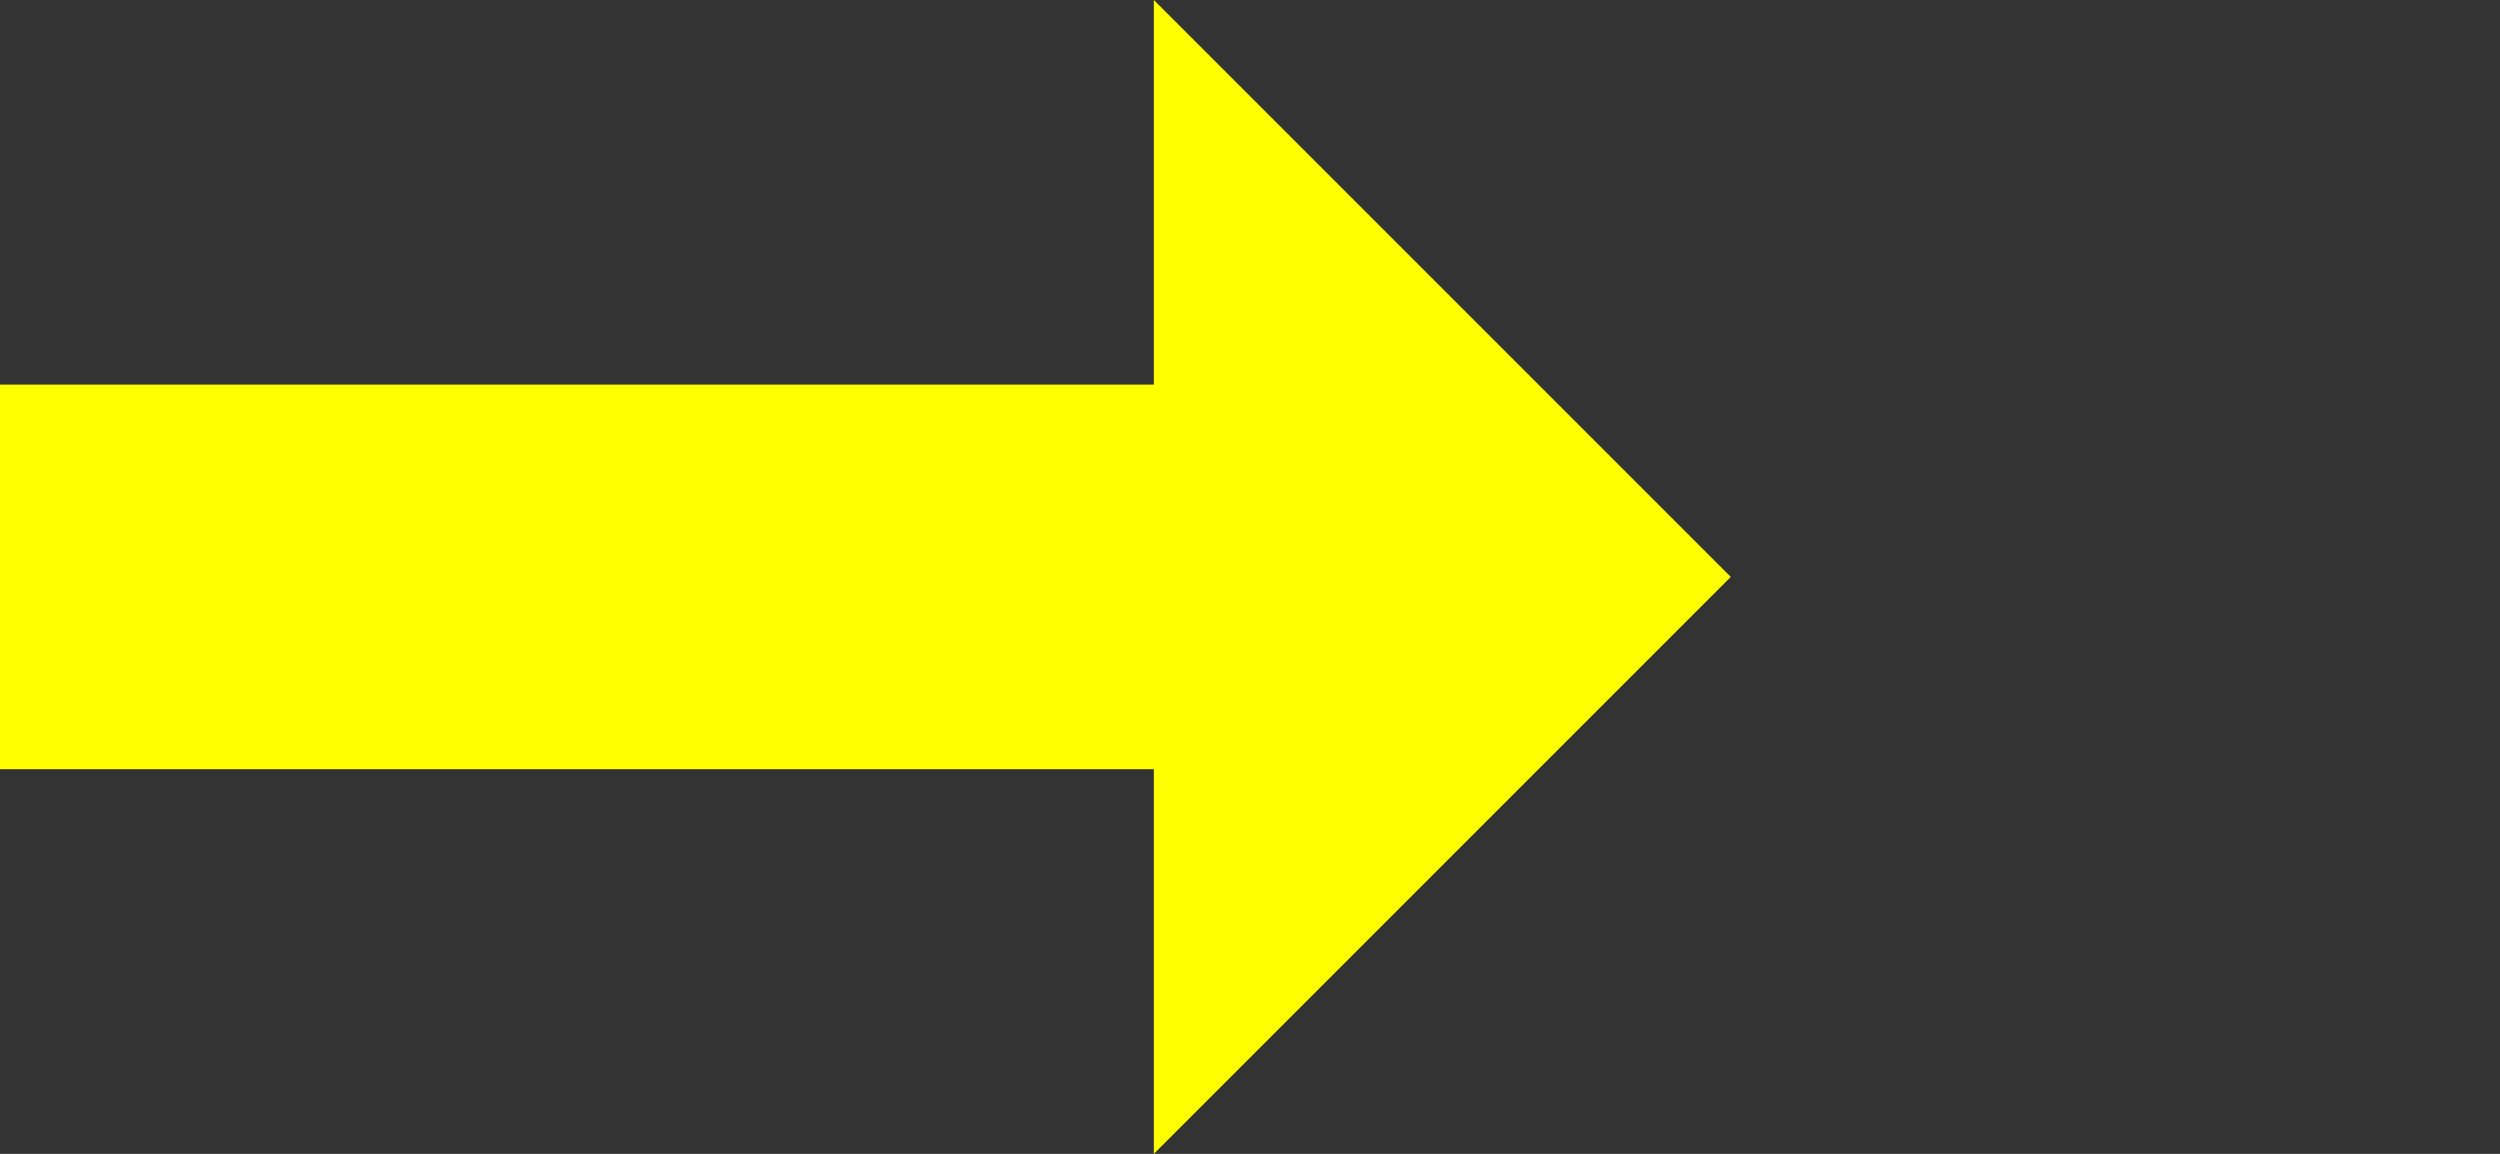 <?xml version="1.0" encoding="UTF-8" standalone="no"?>
<svg xmlns:ffdec="https://www.free-decompiler.com/flash" xmlns:xlink="http://www.w3.org/1999/xlink" ffdec:objectType="morphshape" height="30.0px" width="65.0px" xmlns="http://www.w3.org/2000/svg">
  <rect width="100%" height="100%" fill="#333333" stroke="none"/>
  <g transform="matrix(1.0, 0.0, 0.0, 1.0, 65.0, 15.0)">
    <path d="M-65.0 -5.0 L-65.0 5.0 -35.0 5.0 -35.0 15.0 -20.0 0.0 -35.0 -15.0 -35.0 -5.0 -65.0 -5.0" fill="#ffff00" fill-rule="evenodd" stroke="none">
      <animate attributeName="fill" dur="2s" repeatCount="indefinite" values="#ffff00;#ffff01"/>
      <animate attributeName="fill-opacity" dur="2s" repeatCount="indefinite" values="1.0;1.0"/>
      <animate attributeName="d" dur="2s" repeatCount="indefinite" values="M-65.0 -5.0 L-65.0 5.0 -35.0 5.0 -35.0 15.0 -20.0 0.0 -35.0 -15.0 -35.0 -5.0 -65.0 -5.0;M-45.0 -5.0 L-45.0 5.0 -15.0 5.0 -15.0 15.0 0.0 0.0 -15.0 -15.0 -15.0 -5.0 -45.0 -5.0"/>
    </path>
    <path d="M-65.0 -5.0 L-35.0 -5.0 -35.0 -15.0 -20.0 0.0 -35.0 15.0 -35.0 5.0 -65.0 5.0 -65.0 -5.0 Z" fill="none" stroke="#000000" stroke-linecap="round" stroke-linejoin="round" stroke-opacity="0.0" stroke-width="0.0">
      <animate attributeName="stroke" dur="2s" repeatCount="indefinite" values="#000000;#000001"/>
      <animate attributeName="stroke-width" dur="2s" repeatCount="indefinite" values="0.0;0.0"/>
      <animate attributeName="fill-opacity" dur="2s" repeatCount="indefinite" values="0.0;0.0"/>
      <animate attributeName="d" dur="2s" repeatCount="indefinite" values="M-65.0 -5.0 L-35.0 -5.0 -35.0 -15.0 -20.0 0.0 -35.0 15.0 -35.0 5.0 -65.0 5.0 -65.0 -5.0 Z;M-45.0 -5.0 L-15.0 -5.0 -15.0 -15.0 0.0 0.0 -15.0 15.0 -15.0 5.0 -45.0 5.0 -45.0 -5.0 Z"/>
    </path>
  </g>
</svg>
